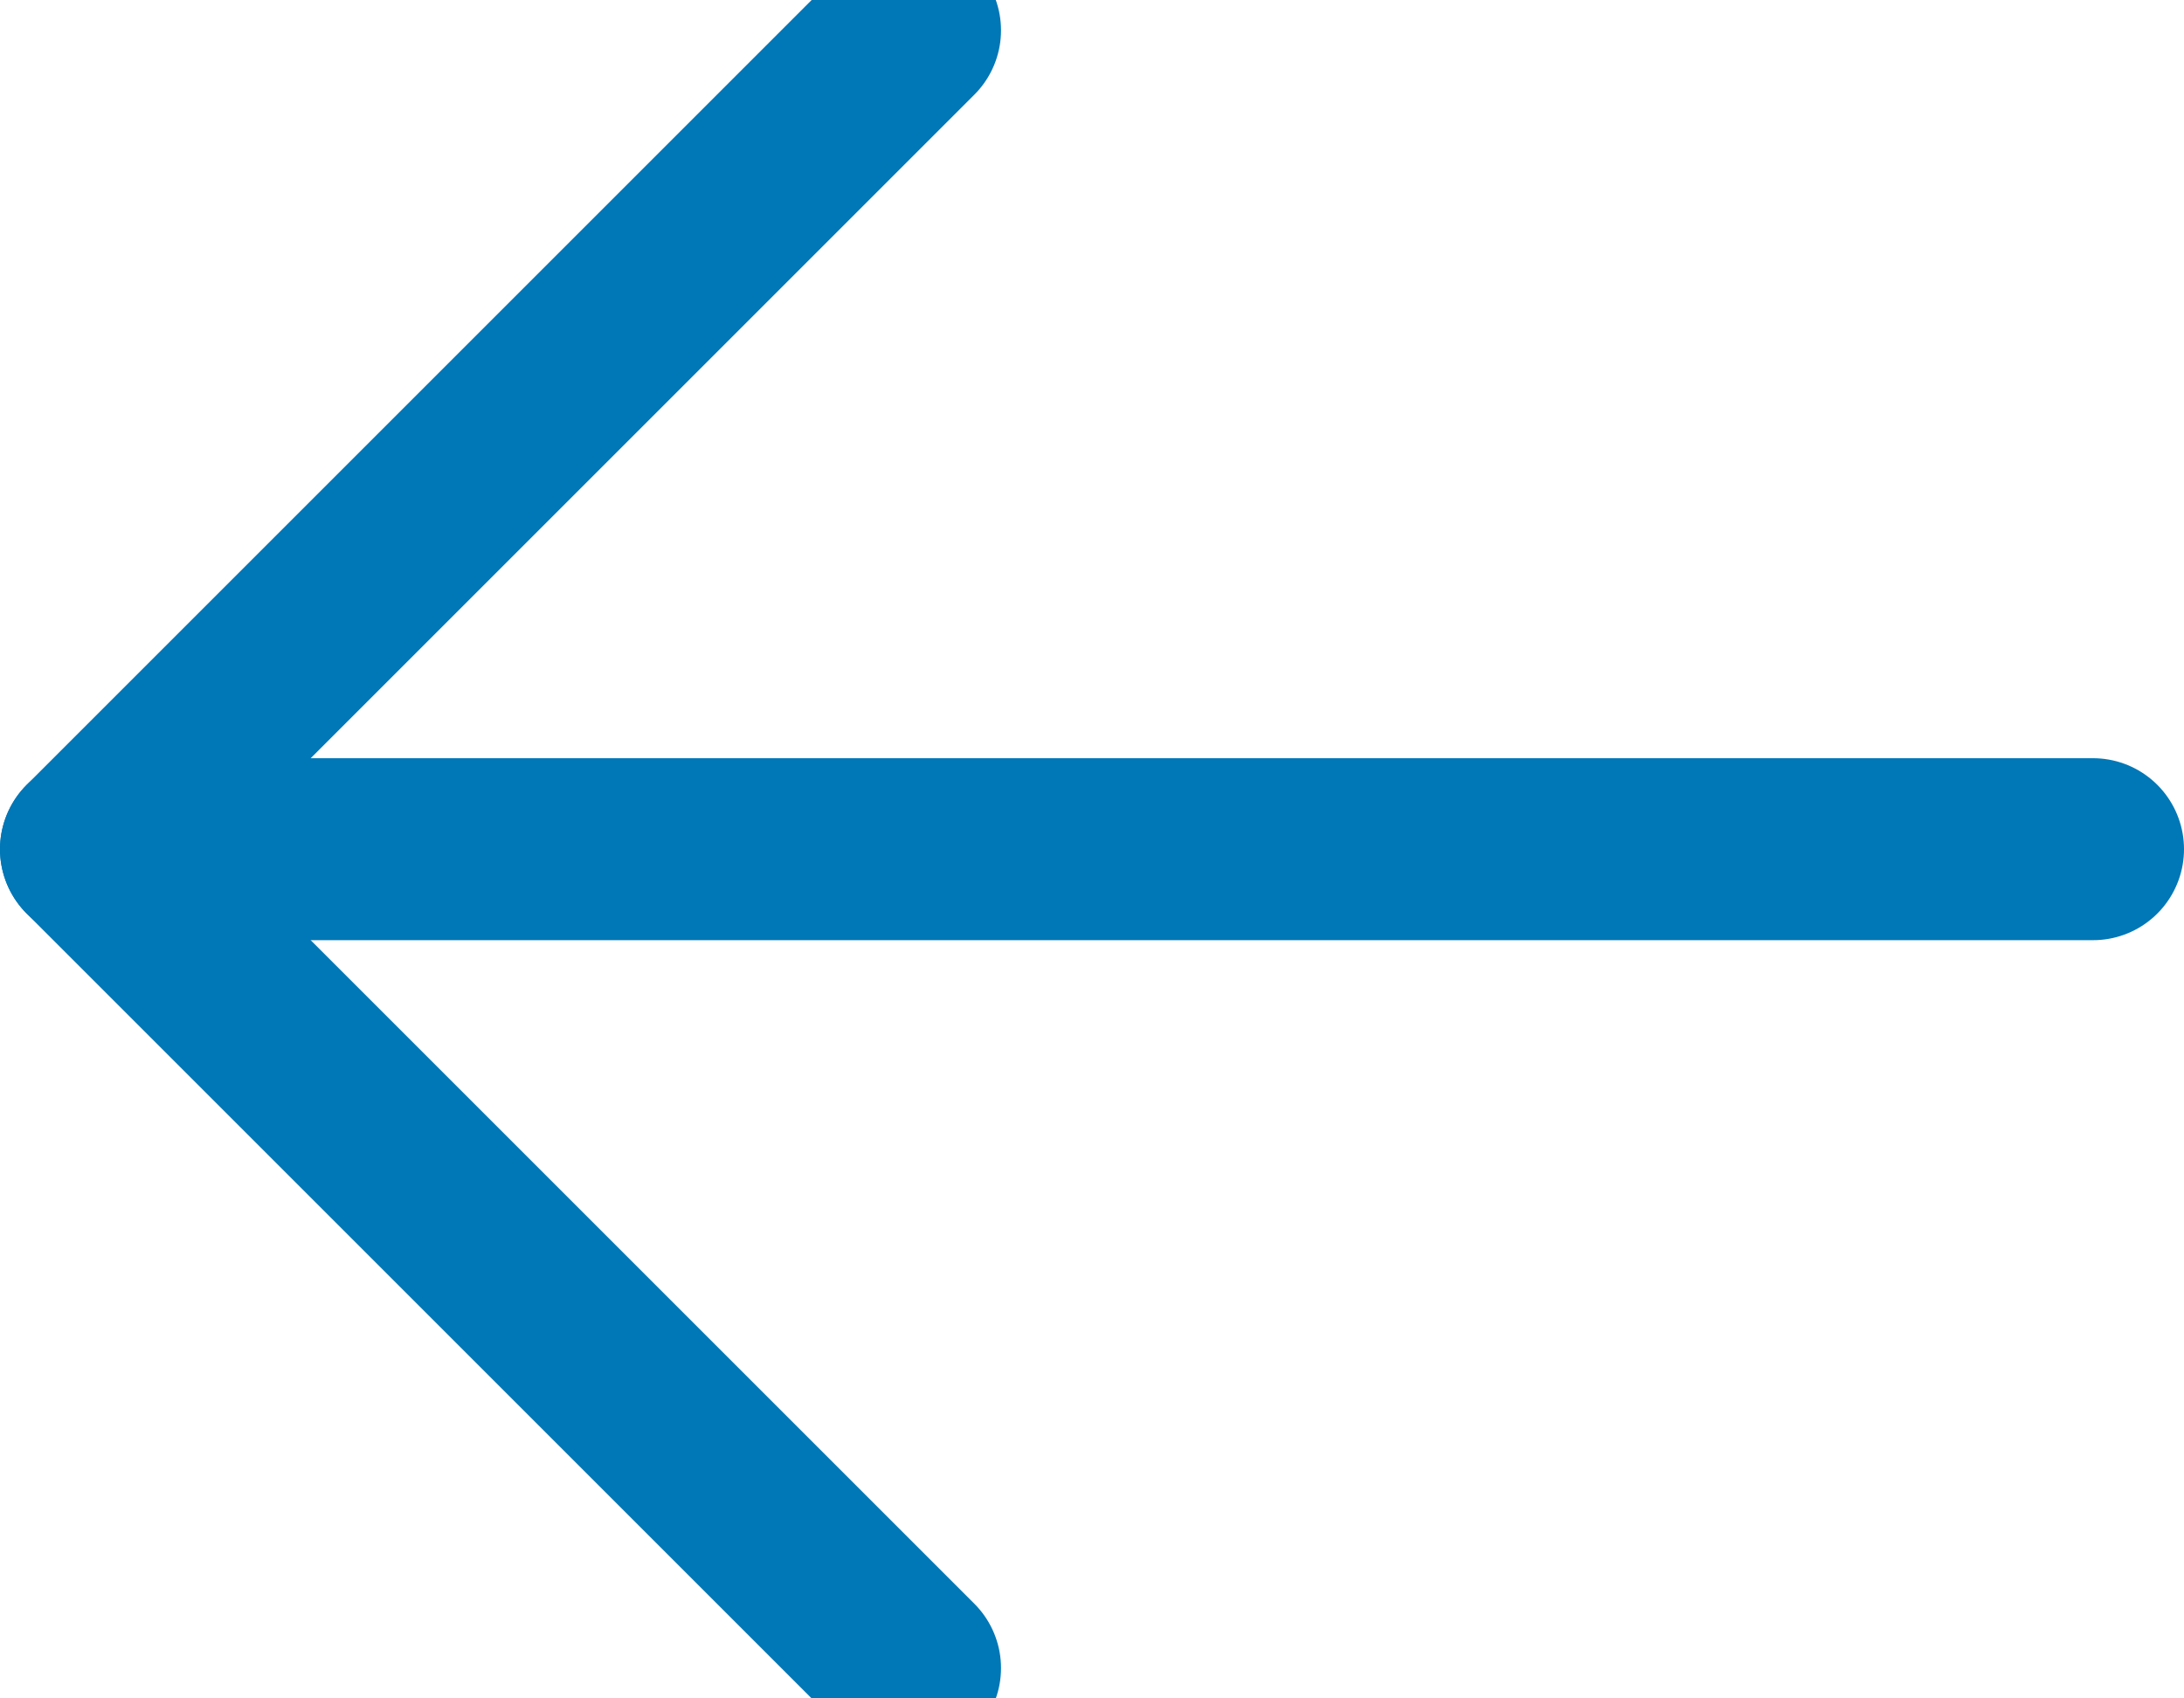 <svg width="18" height="14" viewBox="0 0 18 14" fill="none" xmlns="http://www.w3.org/2000/svg">
<path d="M17.25 7H0.75" stroke="#0077B6" stroke-width="1.5" stroke-linecap="round" stroke-linejoin="round"/>
<path d="M7.5 0.25L0.75 7L7.5 13.75" stroke="#0077B6" stroke-width="1.5" stroke-linecap="round" stroke-linejoin="round"/>
</svg>
